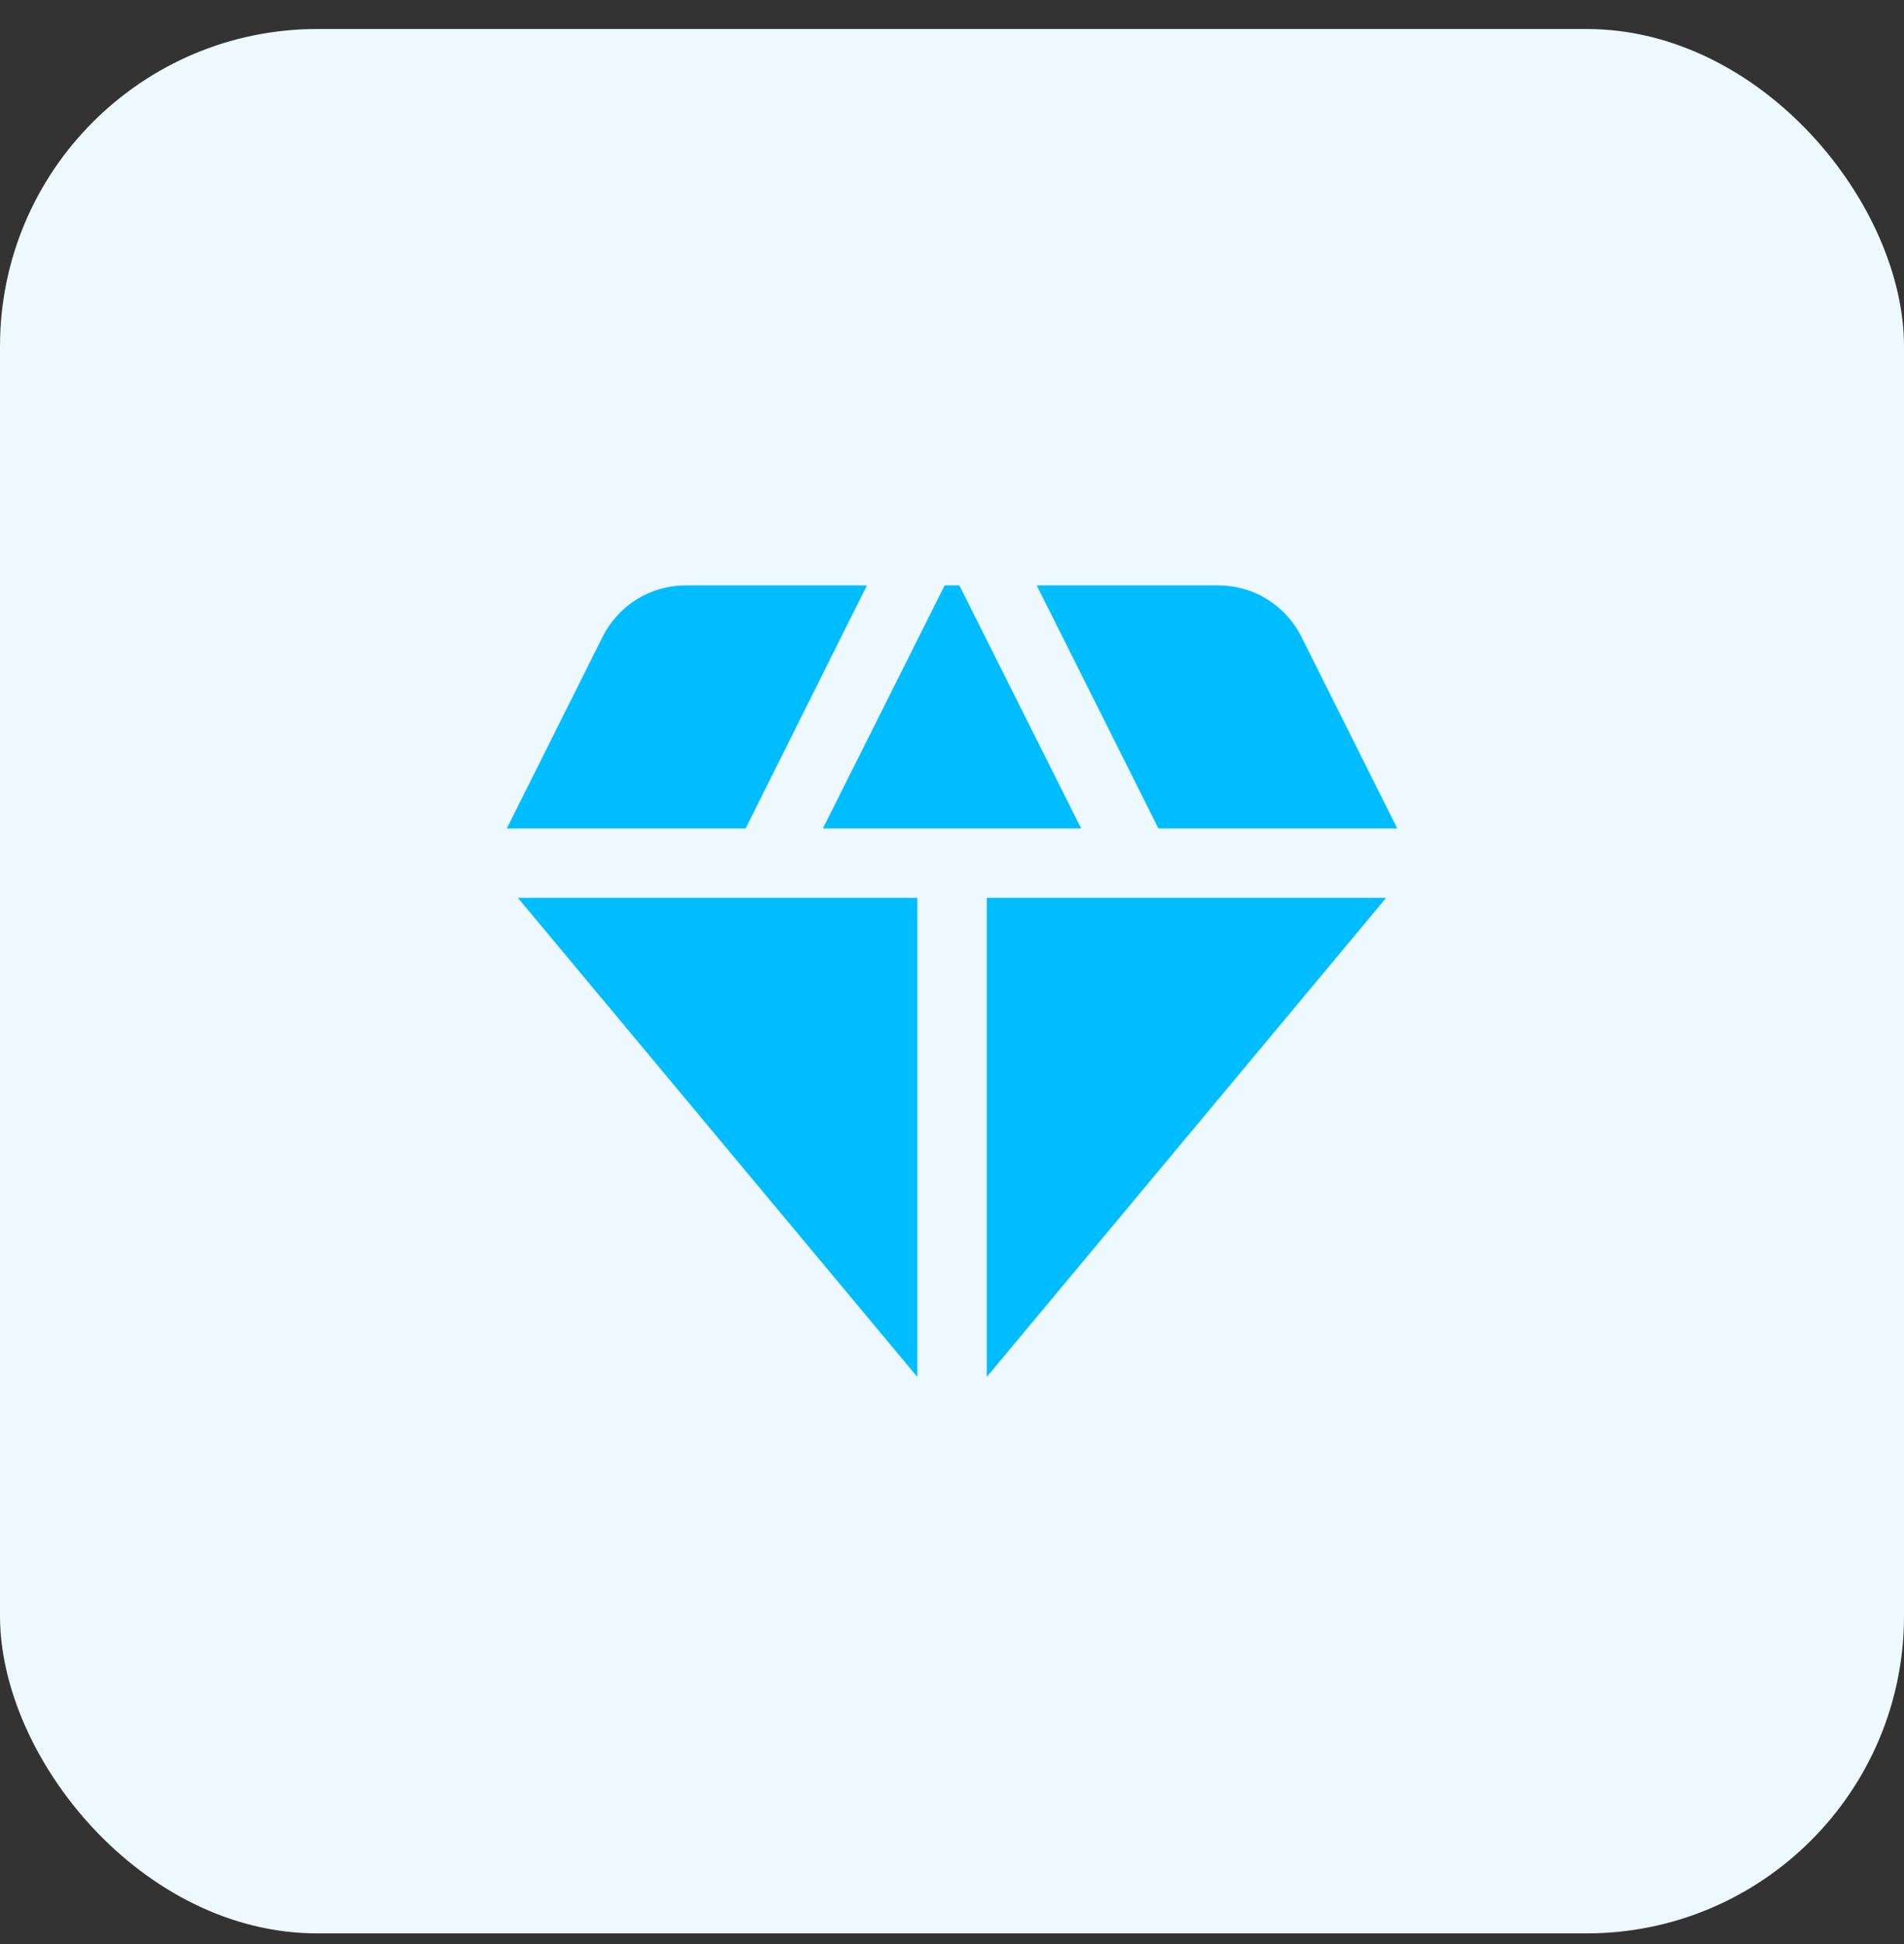 <svg width="48" height="49" viewBox="0 0 48 49" fill="none" xmlns="http://www.w3.org/2000/svg">
<rect x="0" y="0" width="48" height="49" fill="#333333" stroke="none"/>
<rect y="0.731" width="48" height="48" rx="8" fill="#EEF8FF"/>
<path d="M24.187 14.756H23.814L20.746 20.881H27.256L24.187 14.756Z" fill="#00BDFF"/>
<path d="M29.204 20.881H35.224L32.809 16.051C32.412 15.258 31.607 14.756 30.721 14.756H26.136L29.204 20.881Z" fill="#00BDFF"/>
<path d="M34.944 22.631H24.876V34.706L34.944 22.631Z" fill="#00BDFF"/>
<path d="M23.126 34.706V22.631H13.057L23.126 34.706Z" fill="#00BDFF"/>
<path d="M18.797 20.881L21.854 14.756H17.281C16.394 14.756 15.589 15.258 15.192 16.051L12.777 20.881H18.797Z" fill="#00BDFF"/>
</svg>
